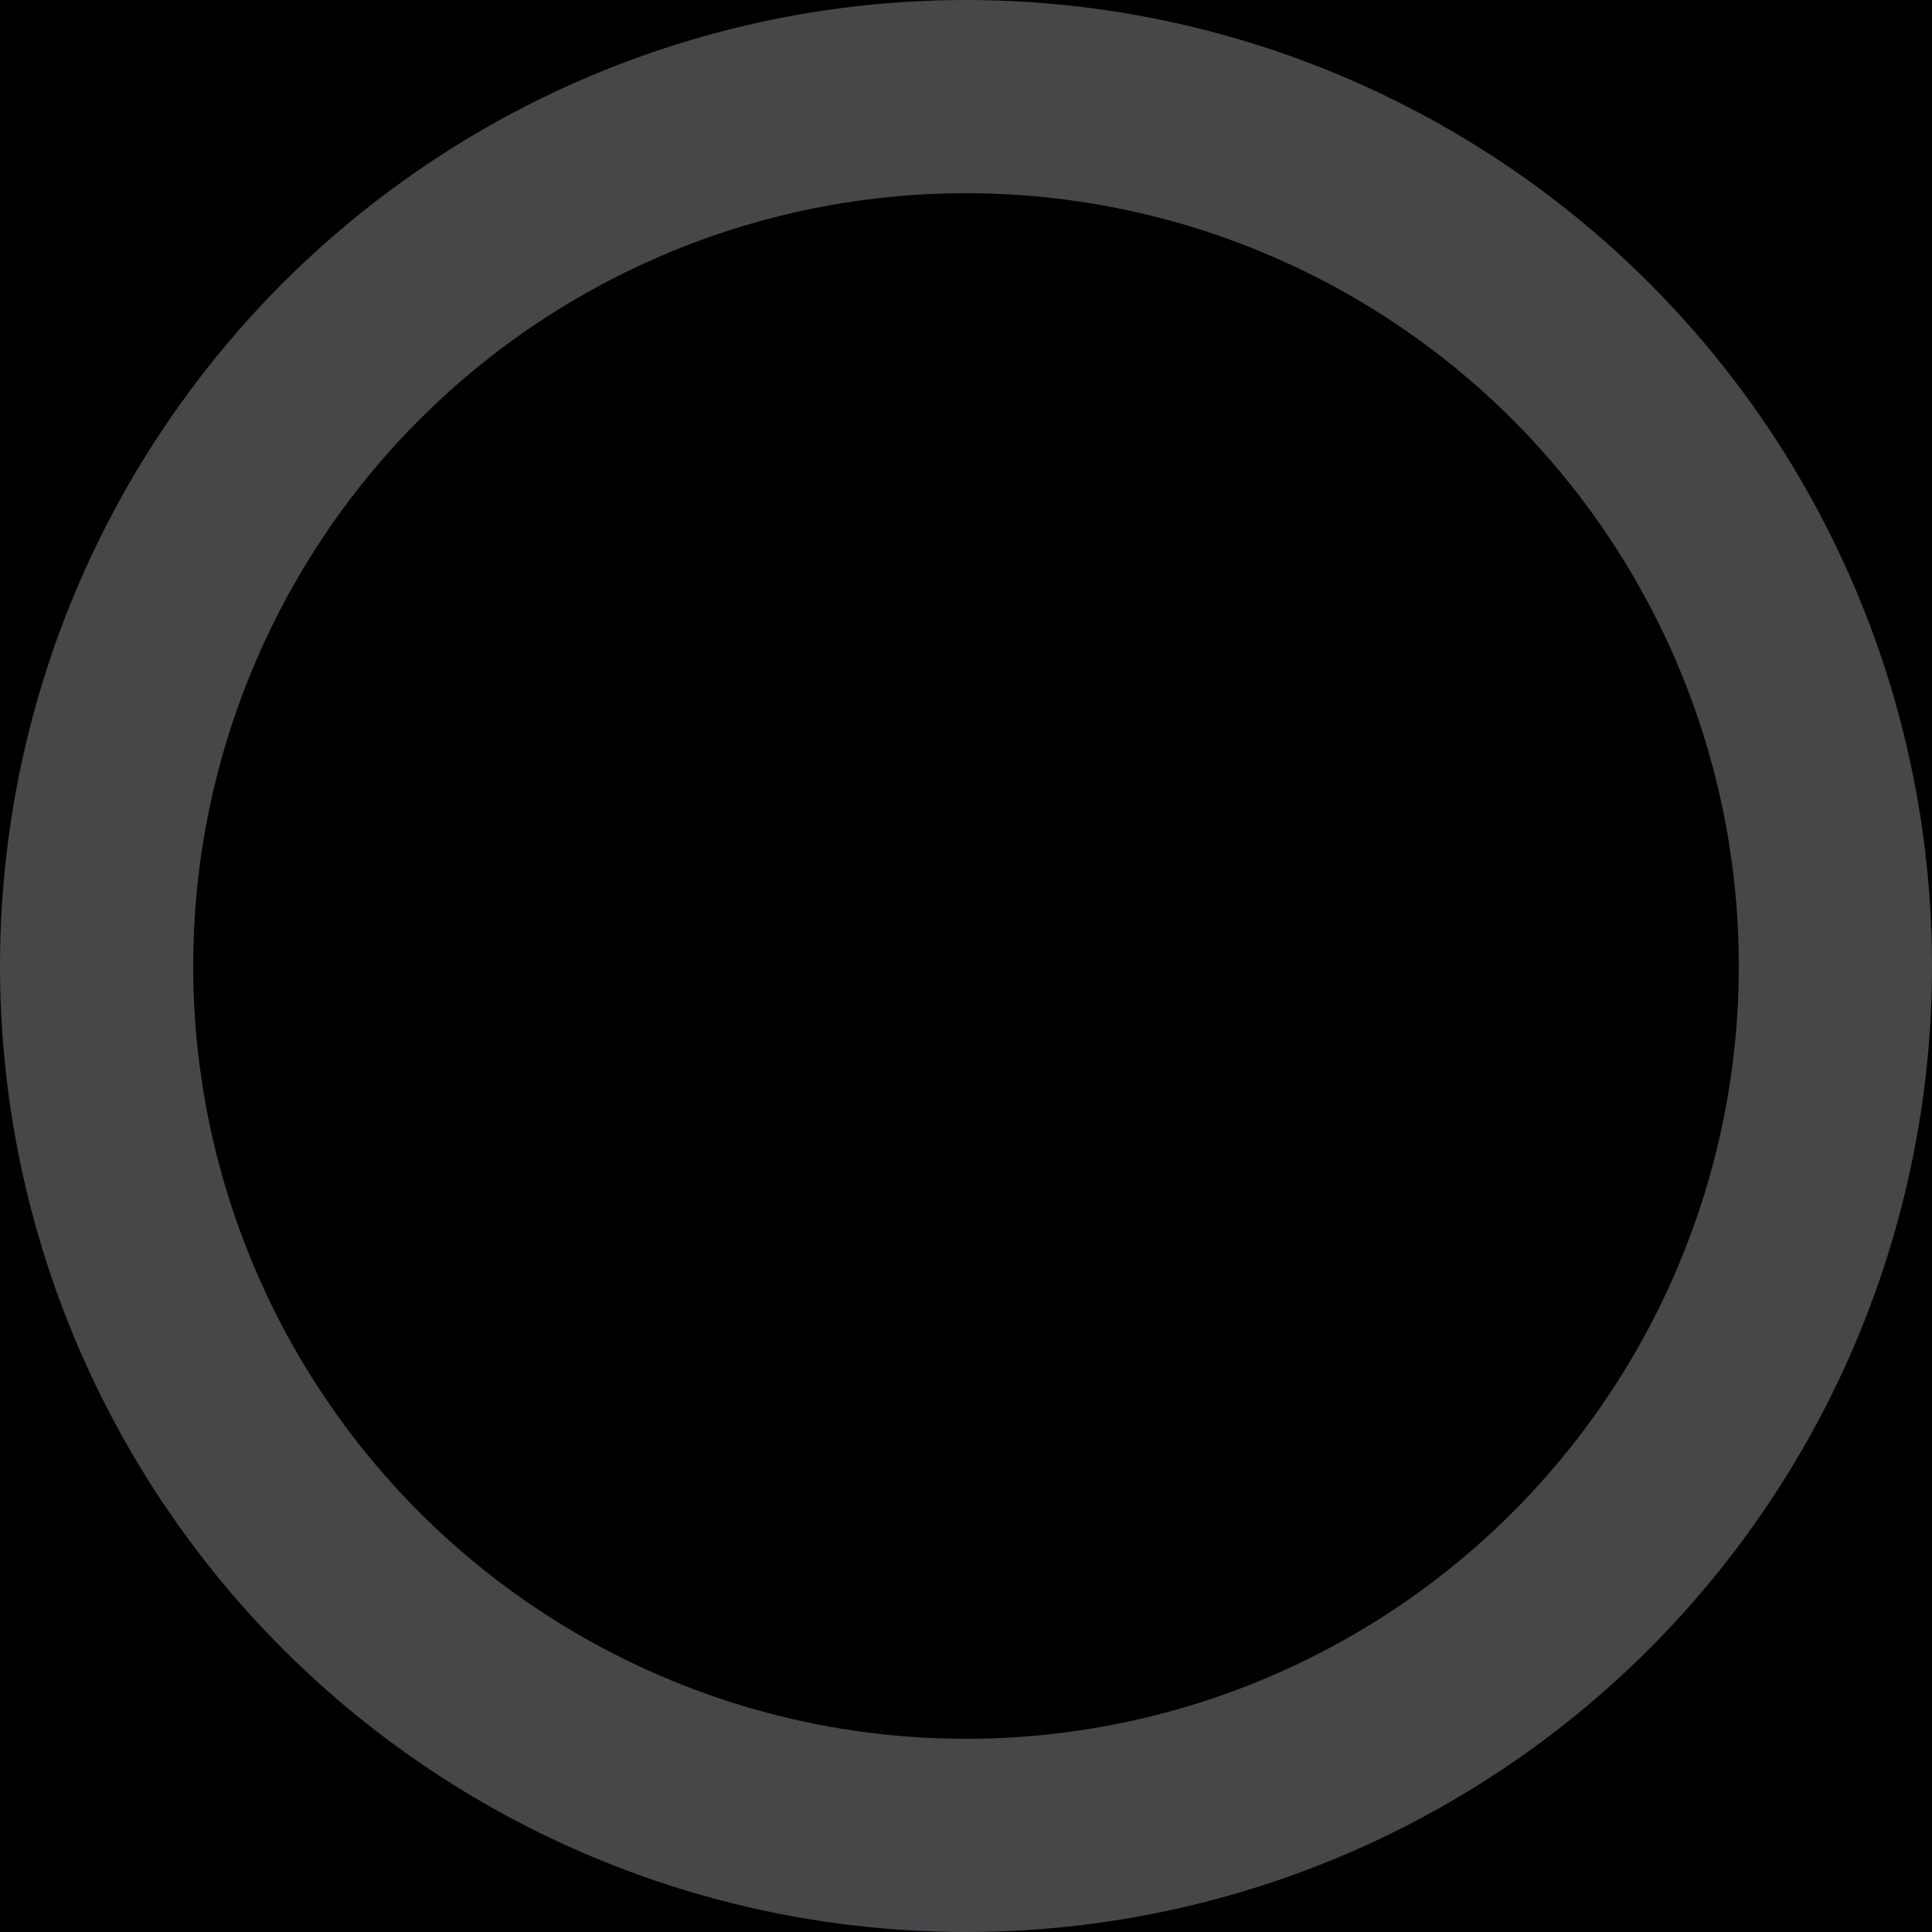 <svg width="20" height="20" viewBox="0 0 20 20" fill="none" xmlns="http://www.w3.org/2000/svg">
<rect width="20" height="20" fill="#1E1E1E"/>
<g id="cadastro adm app">
<rect width="375" height="812" transform="translate(-24 -572)" fill="black"/>
<g id="Frame 3233595">
<g id="Status_Completed" clip-path="url(#clip0_375_2879)">
<circle id="Ellipse 1" opacity="0.3" cx="10" cy="10" r="9" stroke="#E8ECF4" stroke-width="2"/>
</g>
</g>
</g>
<defs>
<clipPath id="clip0_375_2879">
<rect width="20" height="20" fill="white"/>
</clipPath>
</defs>
</svg>
